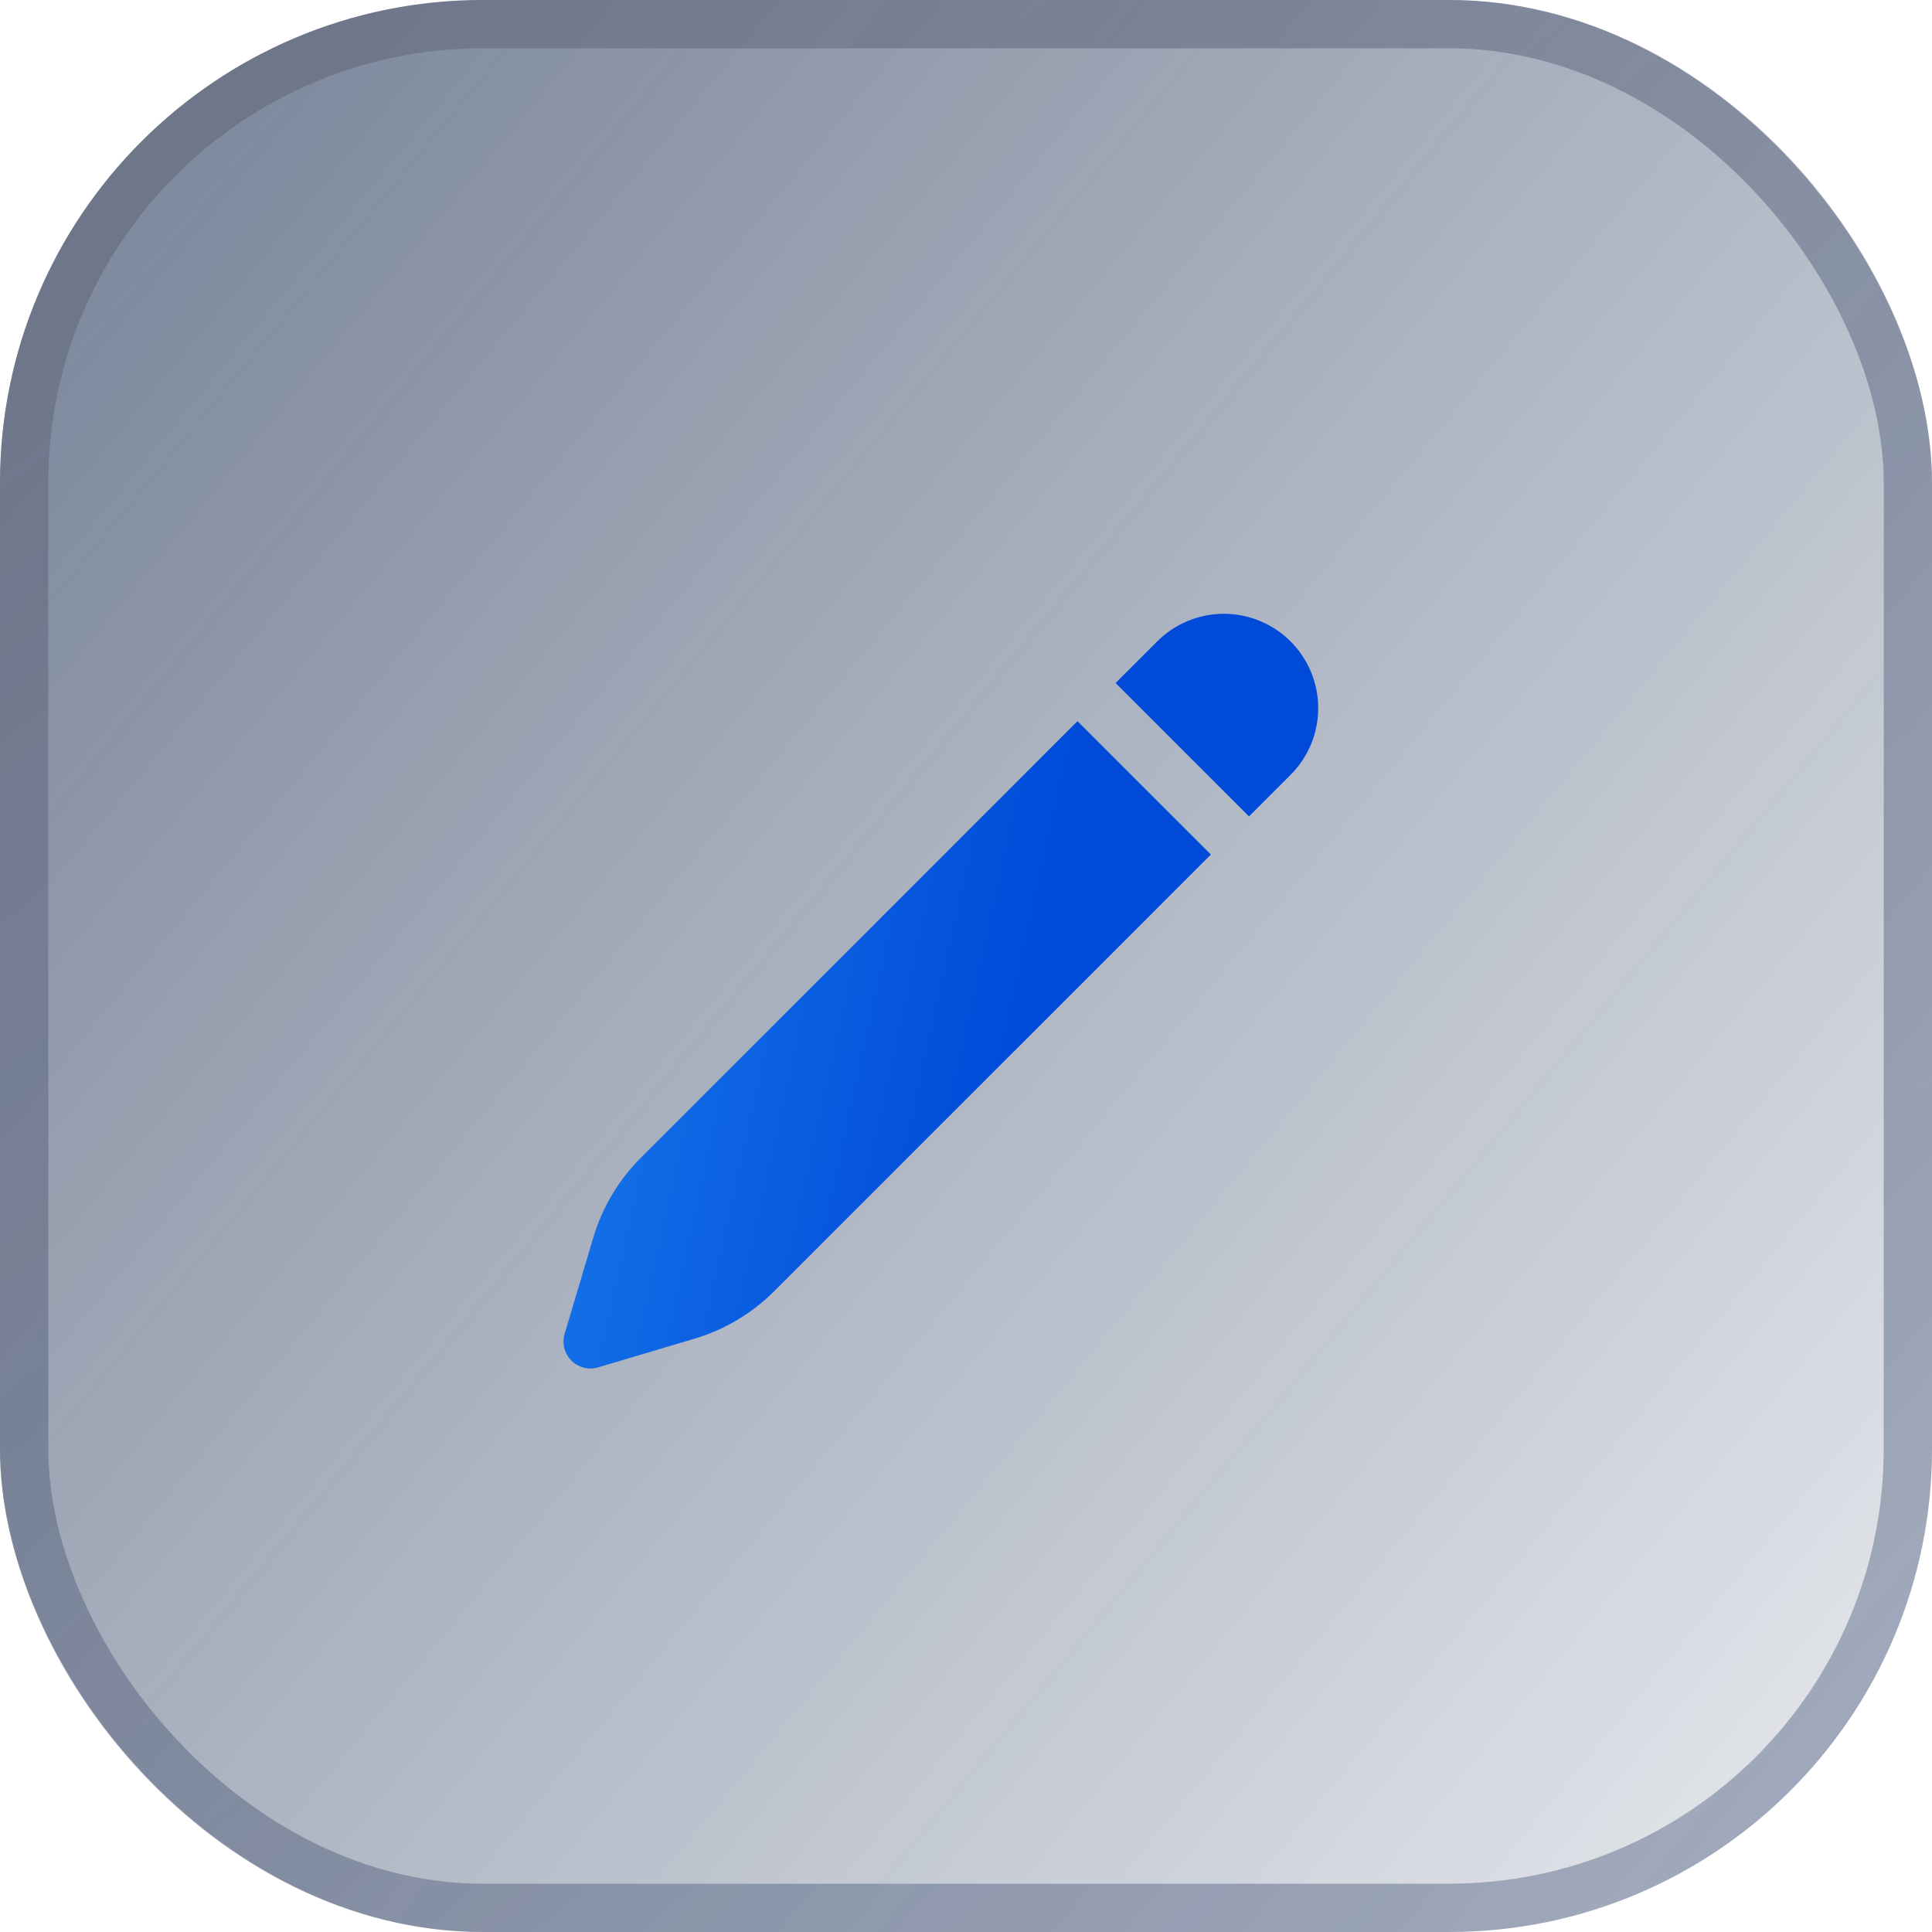 <svg width="40" height="40" viewBox="0 0 40 40" fill="none" xmlns="http://www.w3.org/2000/svg">
<g opacity="0.8">
<rect width="40" height="40" rx="10" fill="url(#paint0_linear_2760_42571)"/>
<rect x="0.5" y="0.5" width="39" height="39" rx="9.5" stroke="url(#paint1_linear_2760_42571)" stroke-opacity="0.5"/>
</g>
<path d="M26.72 13.28C26.354 12.914 25.857 12.708 25.339 12.708C24.821 12.708 24.324 12.914 23.958 13.28L23.097 14.141L25.859 16.903L26.72 16.042C27.086 15.676 27.292 15.179 27.292 14.661C27.292 14.143 27.086 13.646 26.72 13.28ZM25.07 17.692L22.308 14.931L13.267 23.971C12.808 24.43 12.471 24.996 12.285 25.618L11.69 27.616C11.661 27.712 11.659 27.815 11.684 27.912C11.709 28.01 11.759 28.099 11.83 28.17C11.901 28.241 11.99 28.291 12.088 28.316C12.185 28.341 12.288 28.339 12.384 28.31L14.382 27.715C15.004 27.529 15.57 27.192 16.029 26.733L25.07 17.692Z" fill="url(#paint2_linear_2760_42571)"/>
<defs>
<linearGradient id="paint0_linear_2760_42571" x1="2.667" y1="4.878" x2="39.614" y2="35.381" gradientUnits="userSpaceOnUse">
<stop stop-color="#0D2147" stop-opacity="0.66"/>
<stop offset="1" stop-color="#0B2049" stop-opacity="0.15"/>
</linearGradient>
<linearGradient id="paint1_linear_2760_42571" x1="7.657" y1="1.829" x2="35.429" y2="36.229" gradientUnits="userSpaceOnUse">
<stop stop-color="#353C54"/>
<stop offset="1" stop-color="#071F4E" stop-opacity="0.76"/>
</linearGradient>
<linearGradient id="paint2_linear_2760_42571" x1="11.667" y1="13.832" x2="29.178" y2="17.703" gradientUnits="userSpaceOnUse">
<stop stop-color="#197CEC"/>
<stop offset="0.609" stop-color="#004AD9"/>
</linearGradient>
</defs>
</svg>
